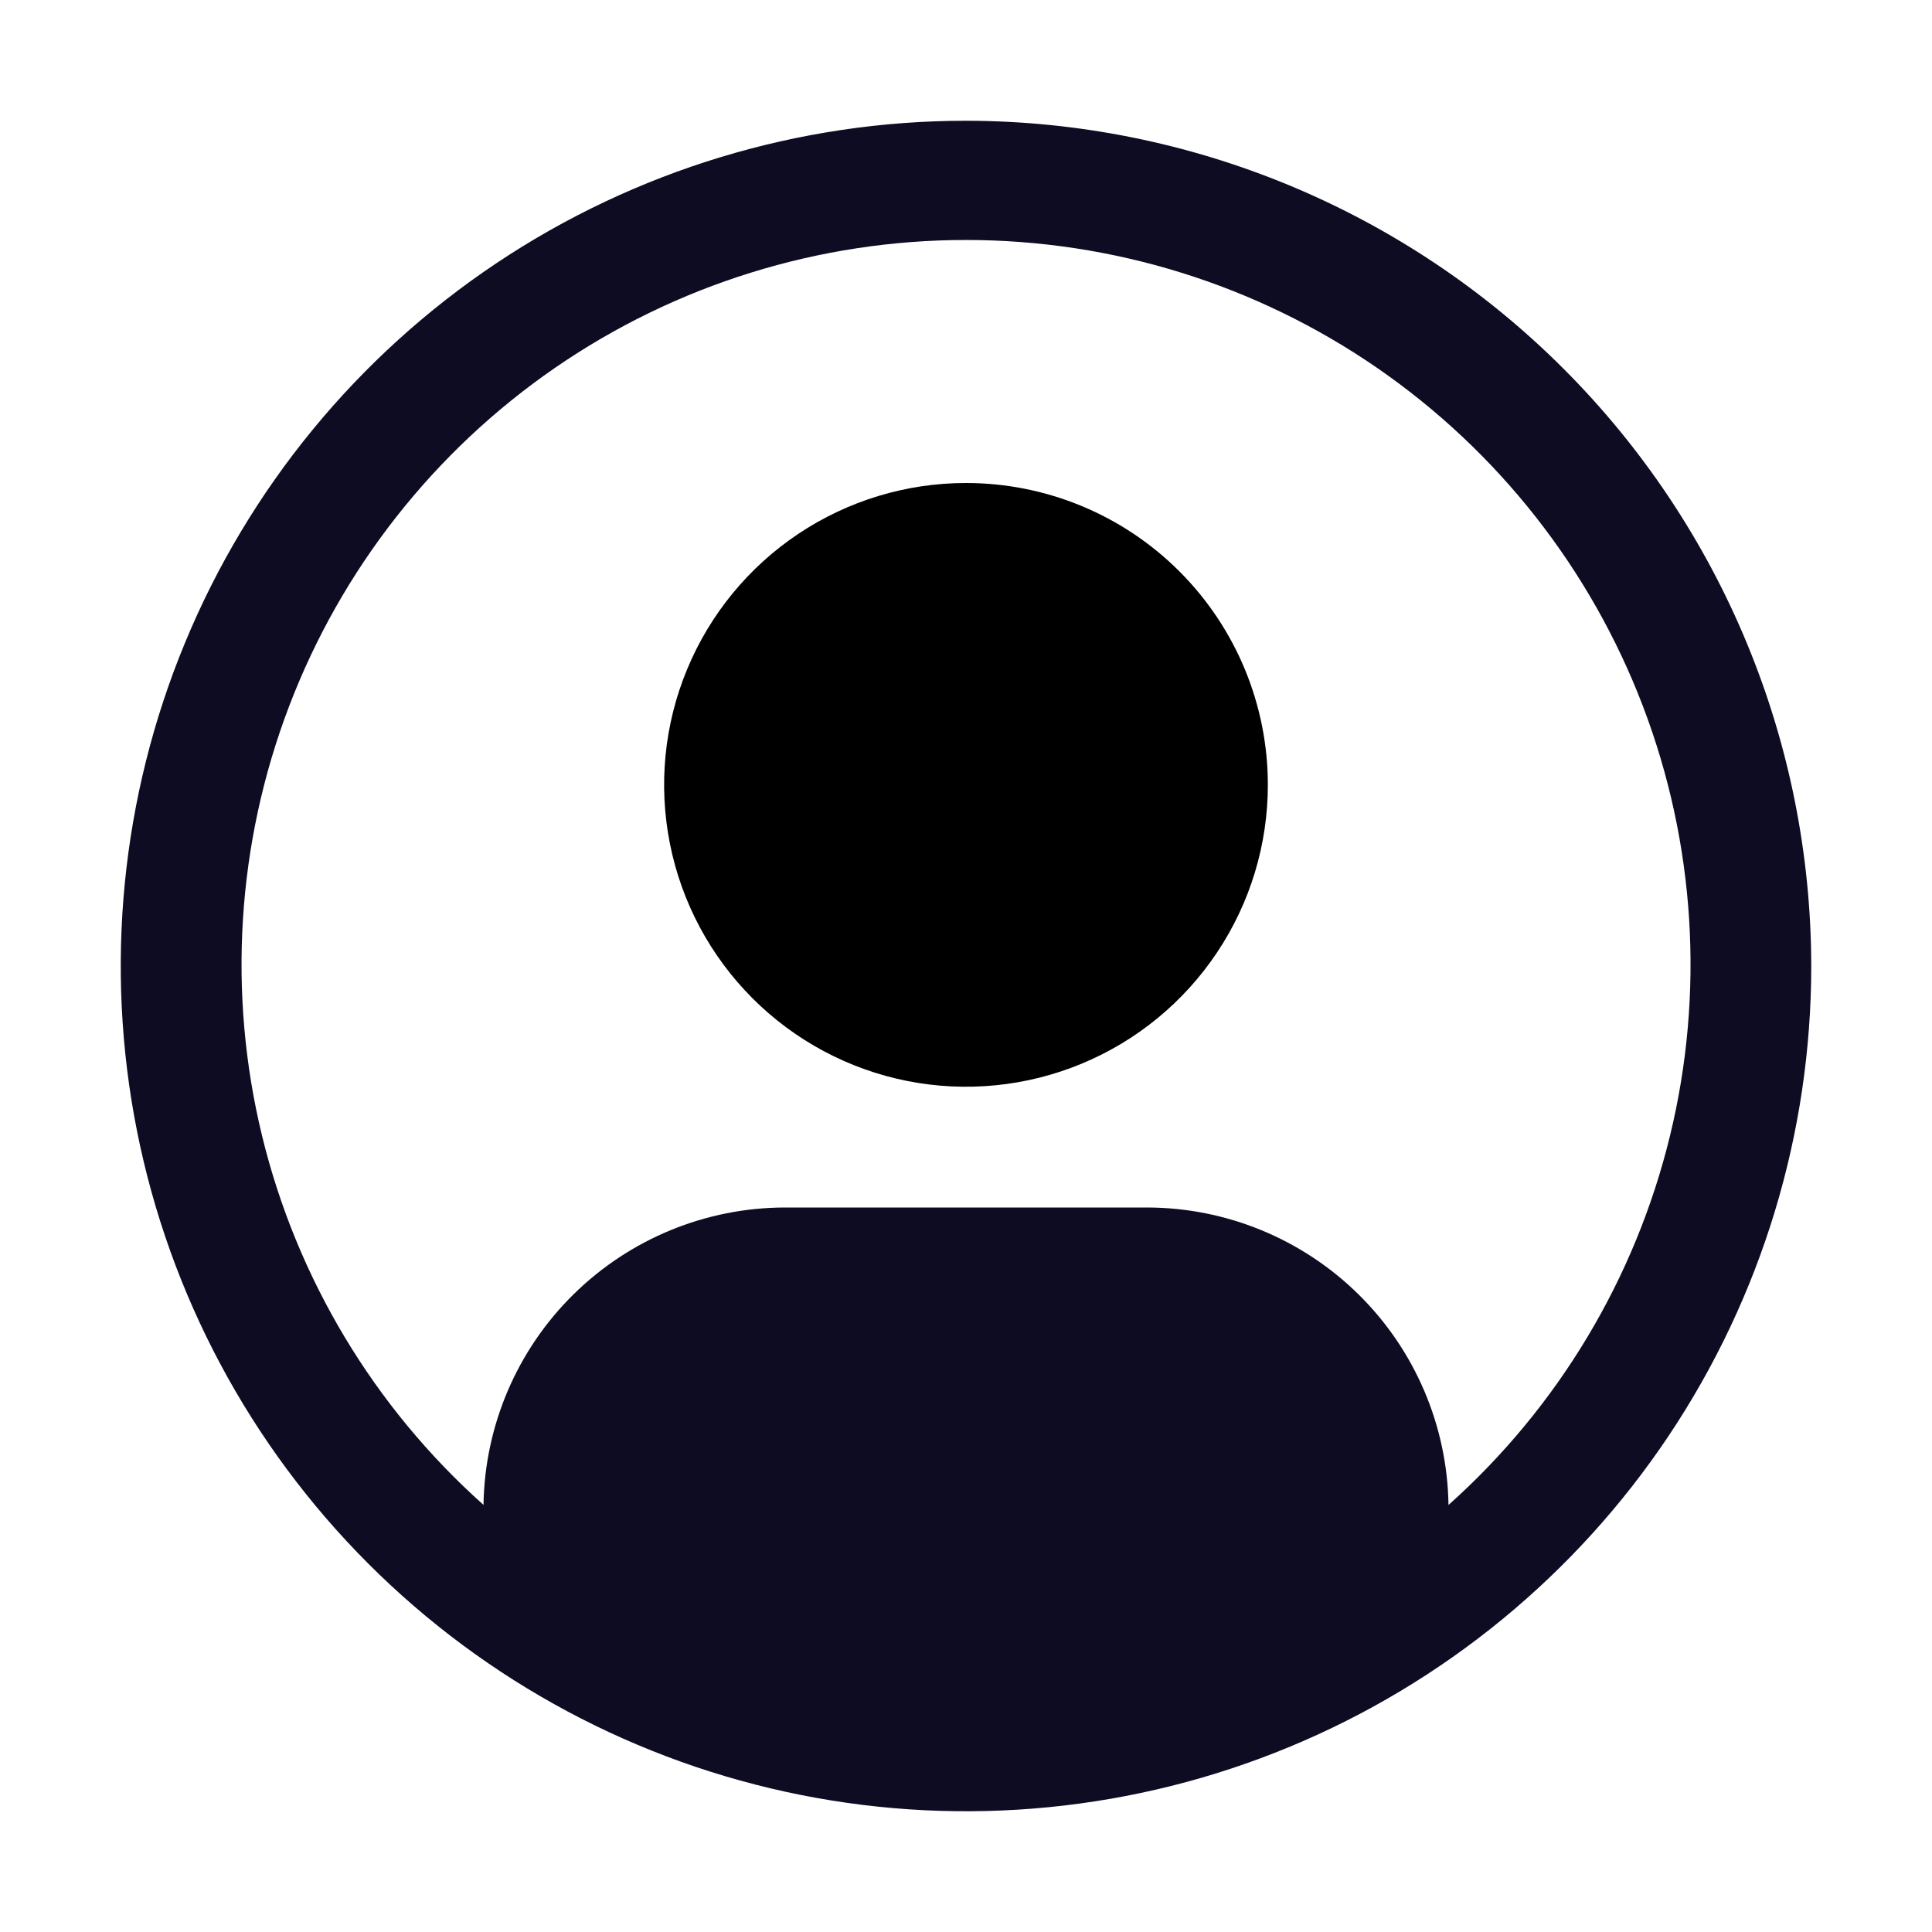 <svg width="42" height="42" viewBox="0 0 42 42" fill="none" xmlns="http://www.w3.org/2000/svg">
<path d="M21 10.5C19.702 10.5 18.433 10.885 17.354 11.606C16.275 12.327 15.434 13.352 14.937 14.551C14.44 15.75 14.31 17.07 14.564 18.343C14.817 19.616 15.442 20.785 16.36 21.703C17.277 22.621 18.447 23.246 19.72 23.499C20.993 23.752 22.312 23.622 23.511 23.125C24.71 22.629 25.735 21.788 26.456 20.708C27.178 19.629 27.562 18.36 27.562 17.062C27.562 15.322 26.871 13.653 25.64 12.422C24.41 11.191 22.741 10.5 21 10.5Z" fill="black"/>
<path d="M21 2.625C17.366 2.625 13.813 3.703 10.791 5.722C7.77 7.741 5.414 10.611 4.024 13.968C2.633 17.326 2.269 21.02 2.978 24.585C3.687 28.149 5.437 31.423 8.007 33.993C10.577 36.563 13.851 38.313 17.415 39.022C20.98 39.731 24.674 39.367 28.032 37.976C31.389 36.586 34.259 34.23 36.278 31.209C38.297 28.187 39.375 24.634 39.375 21C39.369 16.128 37.432 11.458 33.987 8.013C30.542 4.568 25.872 2.631 21 2.625V2.625ZM31.489 32.715C31.463 30.994 30.762 29.351 29.536 28.142C28.311 26.933 26.659 26.253 24.938 26.25H17.062C15.341 26.253 13.689 26.933 12.464 28.142C11.238 29.351 10.537 30.994 10.511 32.715C8.13 30.59 6.452 27.792 5.697 24.692C4.943 21.591 5.148 18.335 6.285 15.353C7.422 12.372 9.438 9.807 12.066 7.996C14.694 6.186 17.81 5.217 21.001 5.217C24.192 5.217 27.307 6.186 29.935 7.996C32.563 9.807 34.579 12.372 35.716 15.353C36.854 18.335 37.059 21.591 36.304 24.692C35.549 27.792 33.871 30.59 31.491 32.715H31.489Z" fill="#0D0C22"/>
</svg>

